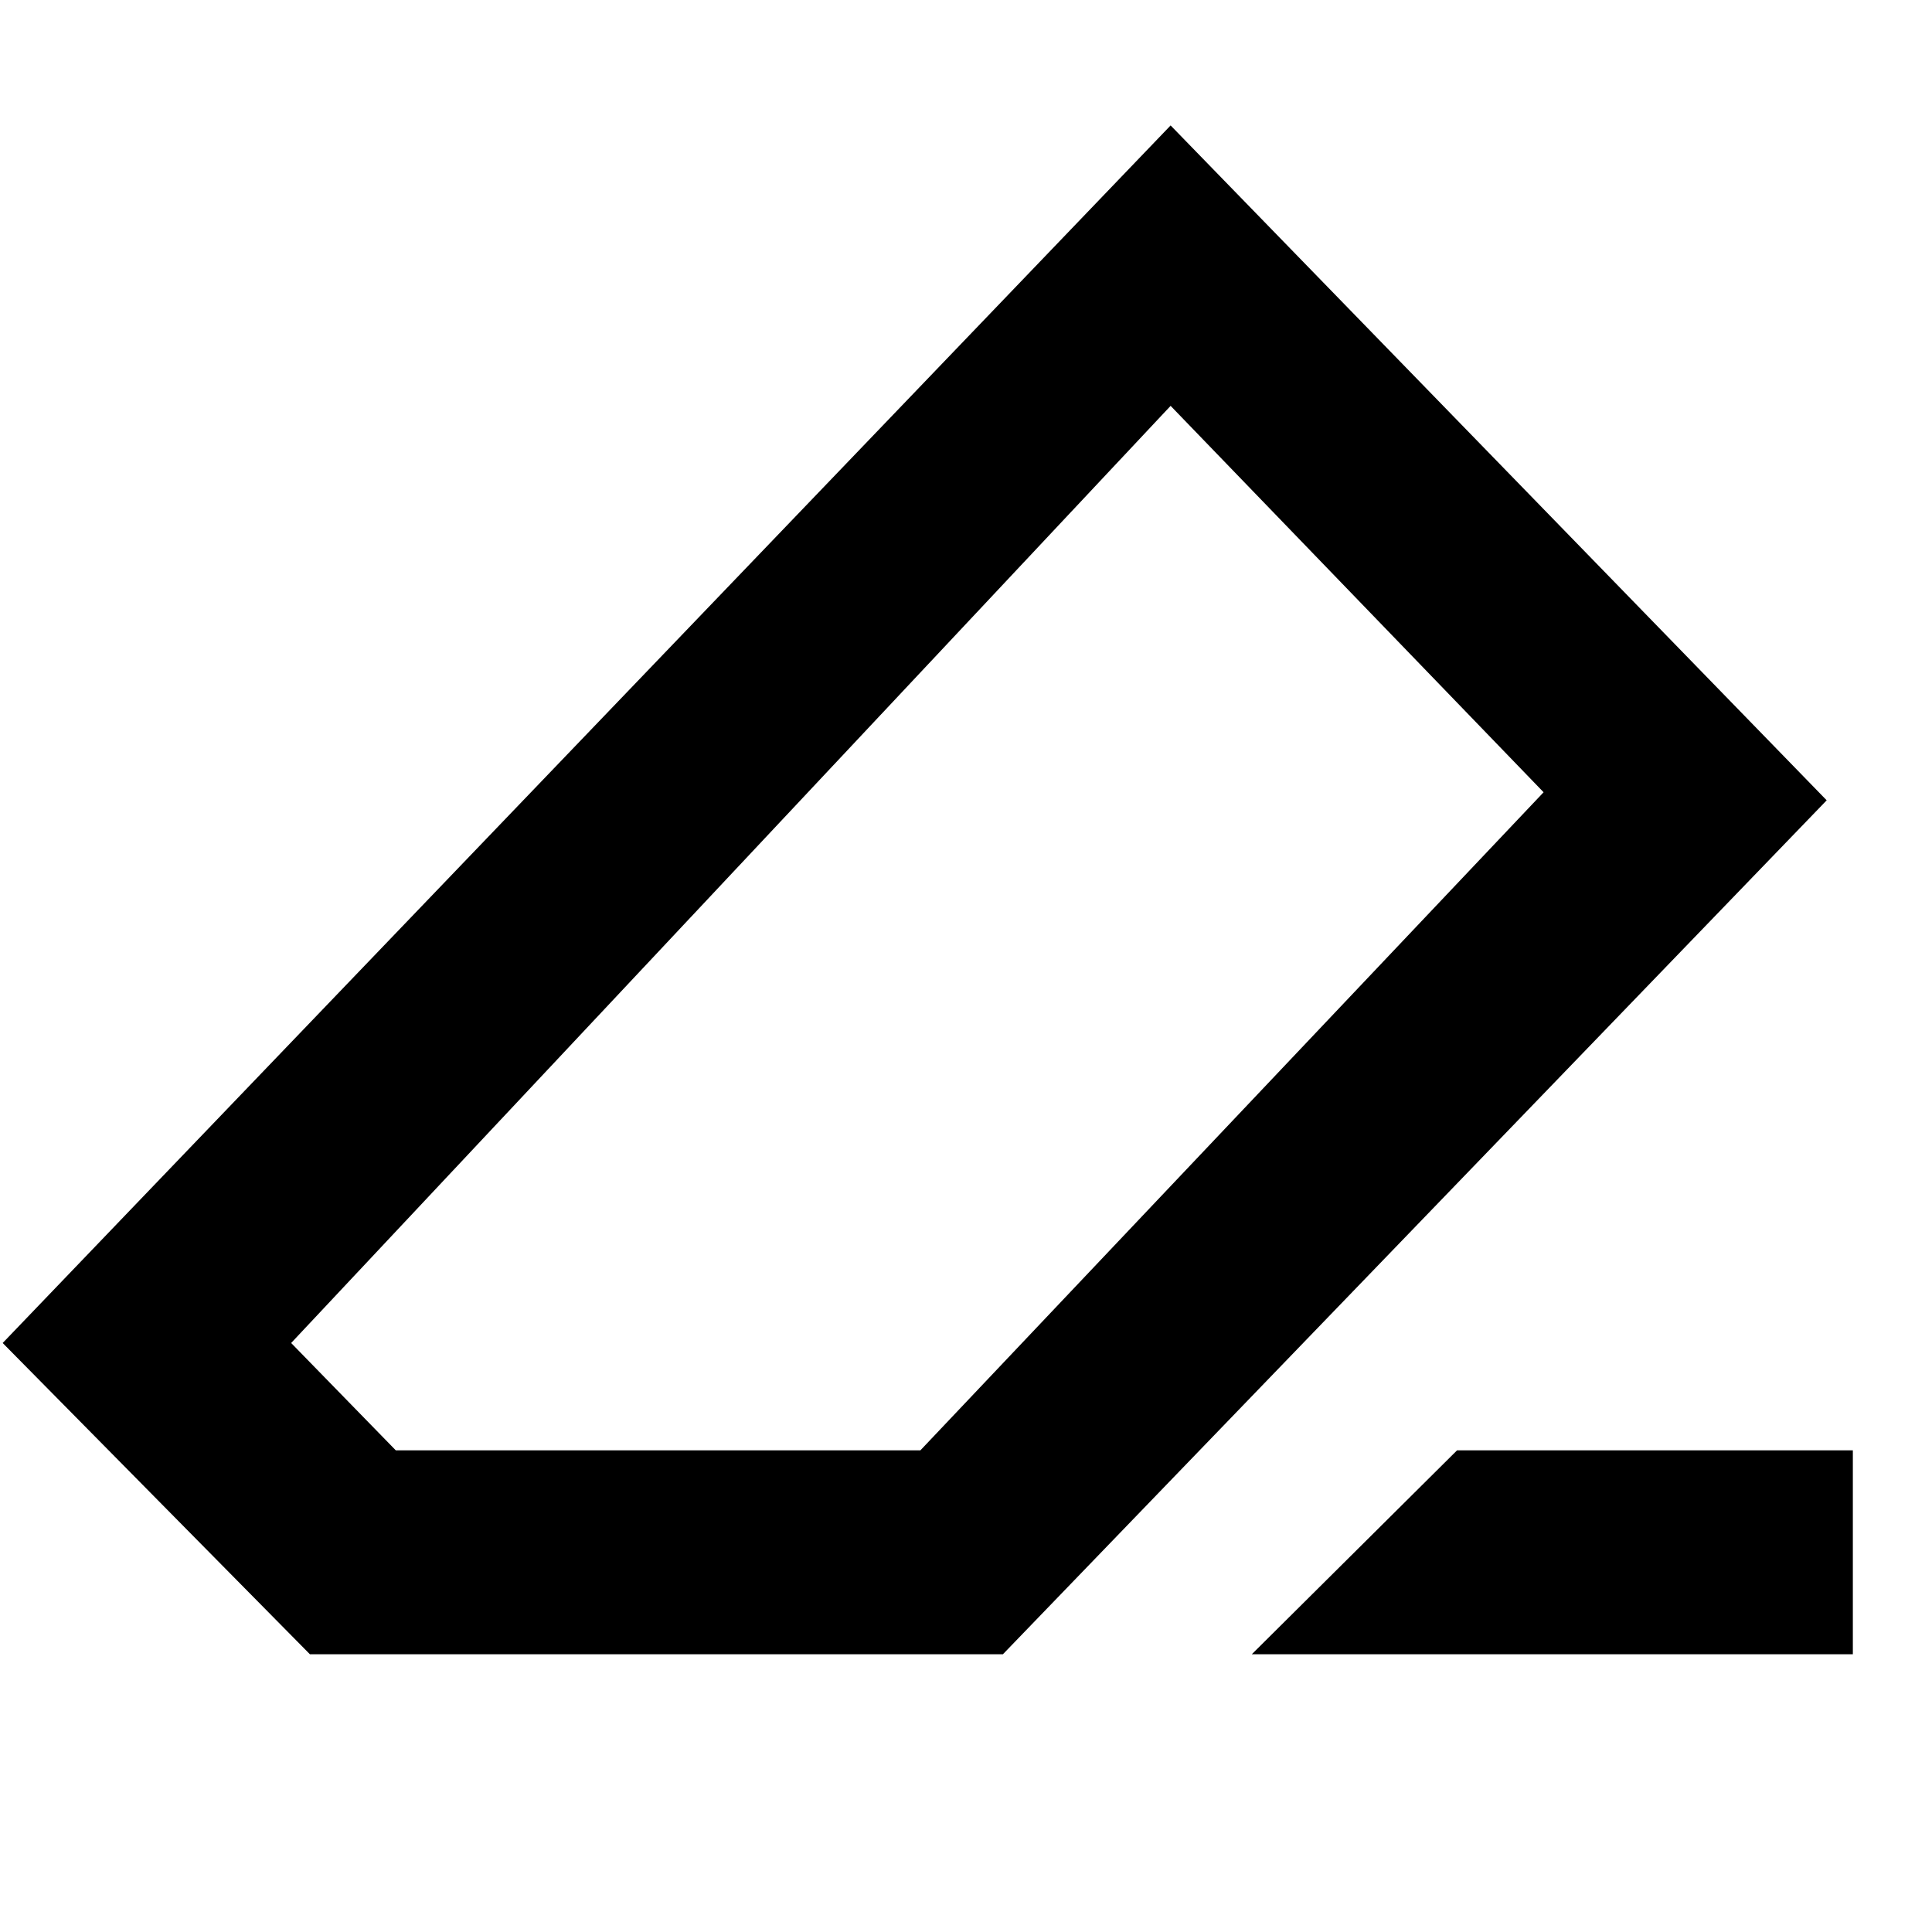 <svg xmlns="http://www.w3.org/2000/svg" height="40" viewBox="0 -960 960 960" width="40"><path d="M724-239.33h196.67V-138H622l102-101.33ZM154-138 1.33-292.67l580.34-605 326 335.34L498.33-138H154Zm303.33-101.33 309.67-327-185.33-192-437 465.66 52 53.34h260.66ZM480-480Z"/></svg>